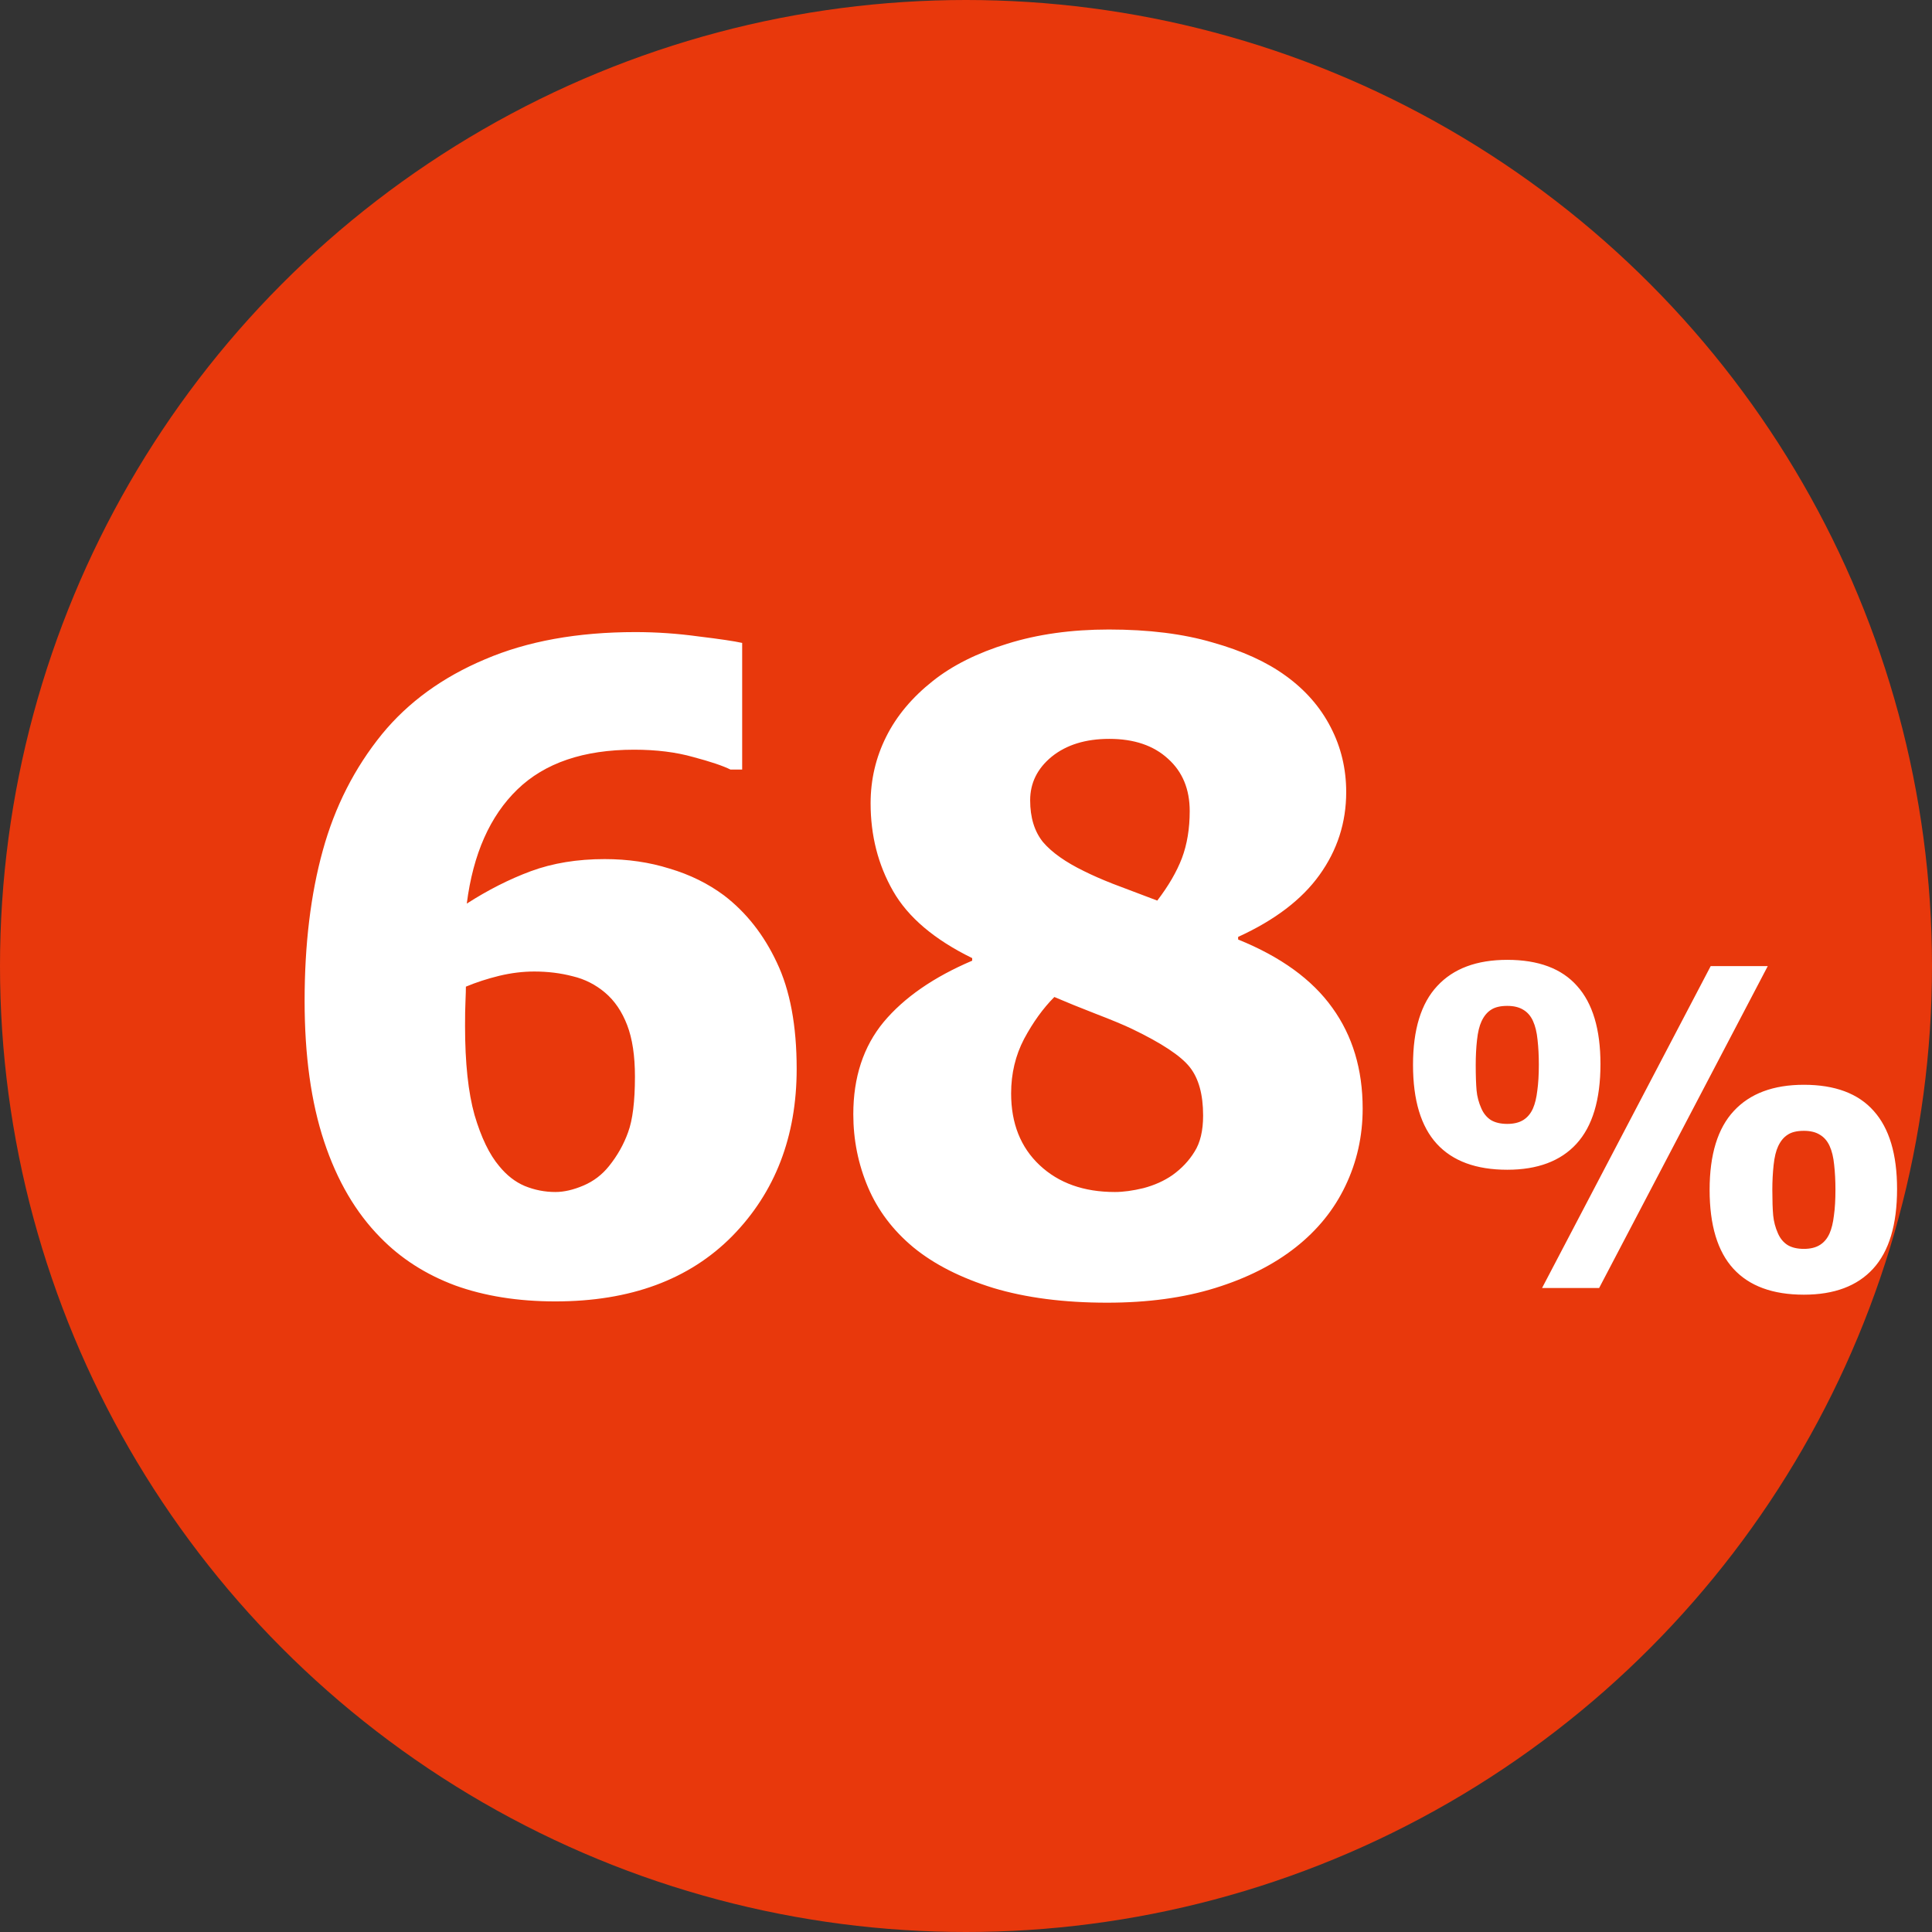 <svg width="48" height="48" viewBox="0 0 48 48" fill="none" xmlns="http://www.w3.org/2000/svg">
<rect x="0" y="0" width="48" height="48" fill="#333333" stroke="none"/>
<circle cx="24" cy="24" r="24" fill="#E8380C"/>
<path d="M19.793 26.554C19.793 28.237 19.259 29.622 18.192 30.711C17.125 31.792 15.661 32.333 13.799 32.333C12.868 32.333 12.037 32.2 11.307 31.936C10.576 31.663 9.957 31.266 9.448 30.743C8.84 30.127 8.374 29.332 8.052 28.358C7.729 27.384 7.568 26.221 7.568 24.867C7.568 23.463 7.719 22.217 8.02 21.129C8.32 20.04 8.811 19.077 9.491 18.239C10.143 17.444 10.995 16.825 12.048 16.381C13.101 15.93 14.347 15.704 15.786 15.704C16.309 15.704 16.832 15.74 17.355 15.812C17.884 15.876 18.246 15.93 18.439 15.973V19.12H18.149C17.963 19.027 17.655 18.923 17.226 18.809C16.796 18.687 16.305 18.626 15.754 18.626C14.501 18.626 13.534 18.955 12.854 19.614C12.173 20.273 11.754 21.218 11.597 22.45C12.12 22.114 12.649 21.845 13.187 21.645C13.731 21.444 14.343 21.344 15.023 21.344C15.596 21.344 16.134 21.422 16.635 21.58C17.143 21.73 17.594 21.953 17.988 22.246C18.54 22.669 18.977 23.224 19.299 23.911C19.628 24.599 19.793 25.48 19.793 26.554ZM15.131 28.971C15.338 28.713 15.496 28.434 15.604 28.133C15.718 27.825 15.775 27.363 15.775 26.747C15.775 26.231 15.711 25.805 15.582 25.469C15.453 25.132 15.271 24.864 15.034 24.663C14.798 24.463 14.529 24.326 14.229 24.255C13.928 24.176 13.609 24.137 13.273 24.137C12.993 24.137 12.703 24.172 12.402 24.244C12.109 24.316 11.833 24.405 11.575 24.513C11.575 24.584 11.572 24.703 11.565 24.867C11.557 25.032 11.554 25.24 11.554 25.49C11.554 26.407 11.633 27.145 11.79 27.703C11.955 28.262 12.159 28.684 12.402 28.971C12.588 29.2 12.8 29.365 13.036 29.465C13.28 29.565 13.534 29.615 13.799 29.615C14.014 29.615 14.246 29.561 14.497 29.454C14.748 29.347 14.959 29.186 15.131 28.971ZM33.855 27.542C33.855 28.23 33.711 28.87 33.425 29.465C33.145 30.052 32.734 30.561 32.19 30.99C31.645 31.42 30.979 31.756 30.191 32C29.411 32.243 28.516 32.365 27.506 32.365C26.432 32.365 25.49 32.243 24.681 32C23.871 31.749 23.209 31.413 22.693 30.99C22.185 30.568 21.809 30.07 21.565 29.497C21.322 28.924 21.2 28.319 21.2 27.682C21.2 26.765 21.451 26.002 21.952 25.394C22.461 24.785 23.195 24.276 24.154 23.868V23.804C23.216 23.345 22.561 22.79 22.189 22.139C21.816 21.487 21.63 20.76 21.63 19.958C21.63 19.371 21.759 18.819 22.017 18.304C22.274 17.788 22.661 17.326 23.177 16.918C23.664 16.531 24.28 16.223 25.024 15.994C25.776 15.758 26.618 15.64 27.549 15.64C28.537 15.64 29.396 15.747 30.127 15.962C30.865 16.17 31.47 16.445 31.942 16.789C32.429 17.14 32.802 17.566 33.06 18.067C33.317 18.561 33.446 19.099 33.446 19.679C33.446 20.438 33.224 21.125 32.78 21.741C32.343 22.35 31.67 22.862 30.761 23.277V23.342C31.821 23.771 32.601 24.337 33.102 25.039C33.604 25.734 33.855 26.568 33.855 27.542ZM29.558 20.151C29.558 19.607 29.379 19.174 29.02 18.852C28.662 18.522 28.175 18.357 27.56 18.357C26.972 18.357 26.496 18.504 26.131 18.798C25.773 19.091 25.594 19.453 25.594 19.883C25.594 20.312 25.701 20.66 25.916 20.925C26.138 21.183 26.478 21.422 26.936 21.645C27.137 21.745 27.373 21.849 27.645 21.956C27.925 22.064 28.294 22.203 28.752 22.375C29.031 22.01 29.235 21.659 29.364 21.322C29.493 20.979 29.558 20.588 29.558 20.151ZM29.891 27.714C29.891 27.191 29.78 26.79 29.558 26.511C29.336 26.231 28.859 25.916 28.129 25.565C27.921 25.465 27.62 25.34 27.227 25.189C26.84 25.039 26.496 24.899 26.195 24.77C25.916 25.05 25.665 25.397 25.443 25.812C25.229 26.221 25.121 26.672 25.121 27.166C25.121 27.911 25.357 28.505 25.83 28.949C26.303 29.393 26.926 29.615 27.699 29.615C27.907 29.615 28.143 29.583 28.408 29.519C28.68 29.447 28.92 29.34 29.128 29.196C29.357 29.032 29.54 28.838 29.676 28.616C29.819 28.394 29.891 28.093 29.891 27.714ZM39.763 26.436C39.763 27.324 39.564 27.984 39.166 28.418C38.773 28.847 38.2 29.062 37.448 29.062C36.674 29.062 36.091 28.847 35.697 28.418C35.303 27.988 35.106 27.334 35.106 26.457C35.106 25.58 35.306 24.926 35.708 24.497C36.109 24.063 36.689 23.847 37.448 23.847C38.221 23.847 38.8 24.063 39.183 24.497C39.569 24.926 39.763 25.573 39.763 26.436ZM43.92 24.002L39.73 32H38.312L42.502 24.002H43.92ZM47.132 29.54C47.132 30.428 46.933 31.089 46.536 31.522C46.142 31.952 45.569 32.166 44.817 32.166C44.044 32.166 43.46 31.952 43.066 31.522C42.672 31.092 42.475 30.439 42.475 29.561C42.475 28.684 42.676 28.031 43.077 27.601C43.478 27.168 44.058 26.951 44.817 26.951C45.59 26.951 46.169 27.168 46.552 27.601C46.938 28.031 47.132 28.677 47.132 29.54ZM38.232 26.452C38.232 26.226 38.221 26.02 38.2 25.834C38.182 25.648 38.144 25.492 38.087 25.367C38.03 25.241 37.949 25.148 37.845 25.087C37.741 25.023 37.609 24.991 37.448 24.991C37.276 24.991 37.142 25.023 37.045 25.087C36.948 25.148 36.87 25.243 36.809 25.372C36.755 25.487 36.717 25.642 36.696 25.839C36.674 26.036 36.664 26.242 36.664 26.457C36.664 26.722 36.671 26.933 36.685 27.091C36.699 27.245 36.739 27.393 36.803 27.537C36.857 27.662 36.936 27.759 37.04 27.827C37.147 27.891 37.283 27.923 37.448 27.923C37.609 27.923 37.741 27.891 37.845 27.827C37.949 27.762 38.03 27.666 38.087 27.537C38.137 27.422 38.173 27.275 38.194 27.096C38.219 26.917 38.232 26.702 38.232 26.452ZM45.601 29.556C45.601 29.331 45.59 29.125 45.569 28.939C45.551 28.752 45.513 28.596 45.456 28.471C45.399 28.346 45.318 28.253 45.214 28.192C45.111 28.127 44.978 28.095 44.817 28.095C44.645 28.095 44.511 28.127 44.414 28.192C44.317 28.253 44.239 28.348 44.178 28.477C44.124 28.591 44.086 28.747 44.065 28.944C44.044 29.141 44.033 29.347 44.033 29.561C44.033 29.826 44.04 30.038 44.054 30.195C44.069 30.349 44.108 30.498 44.172 30.641C44.226 30.766 44.305 30.863 44.409 30.931C44.516 30.996 44.652 31.028 44.817 31.028C44.978 31.028 45.111 30.996 45.214 30.931C45.318 30.867 45.399 30.77 45.456 30.641C45.506 30.526 45.542 30.38 45.563 30.201C45.589 30.022 45.601 29.807 45.601 29.556Z" fill="white"/>
</svg>
